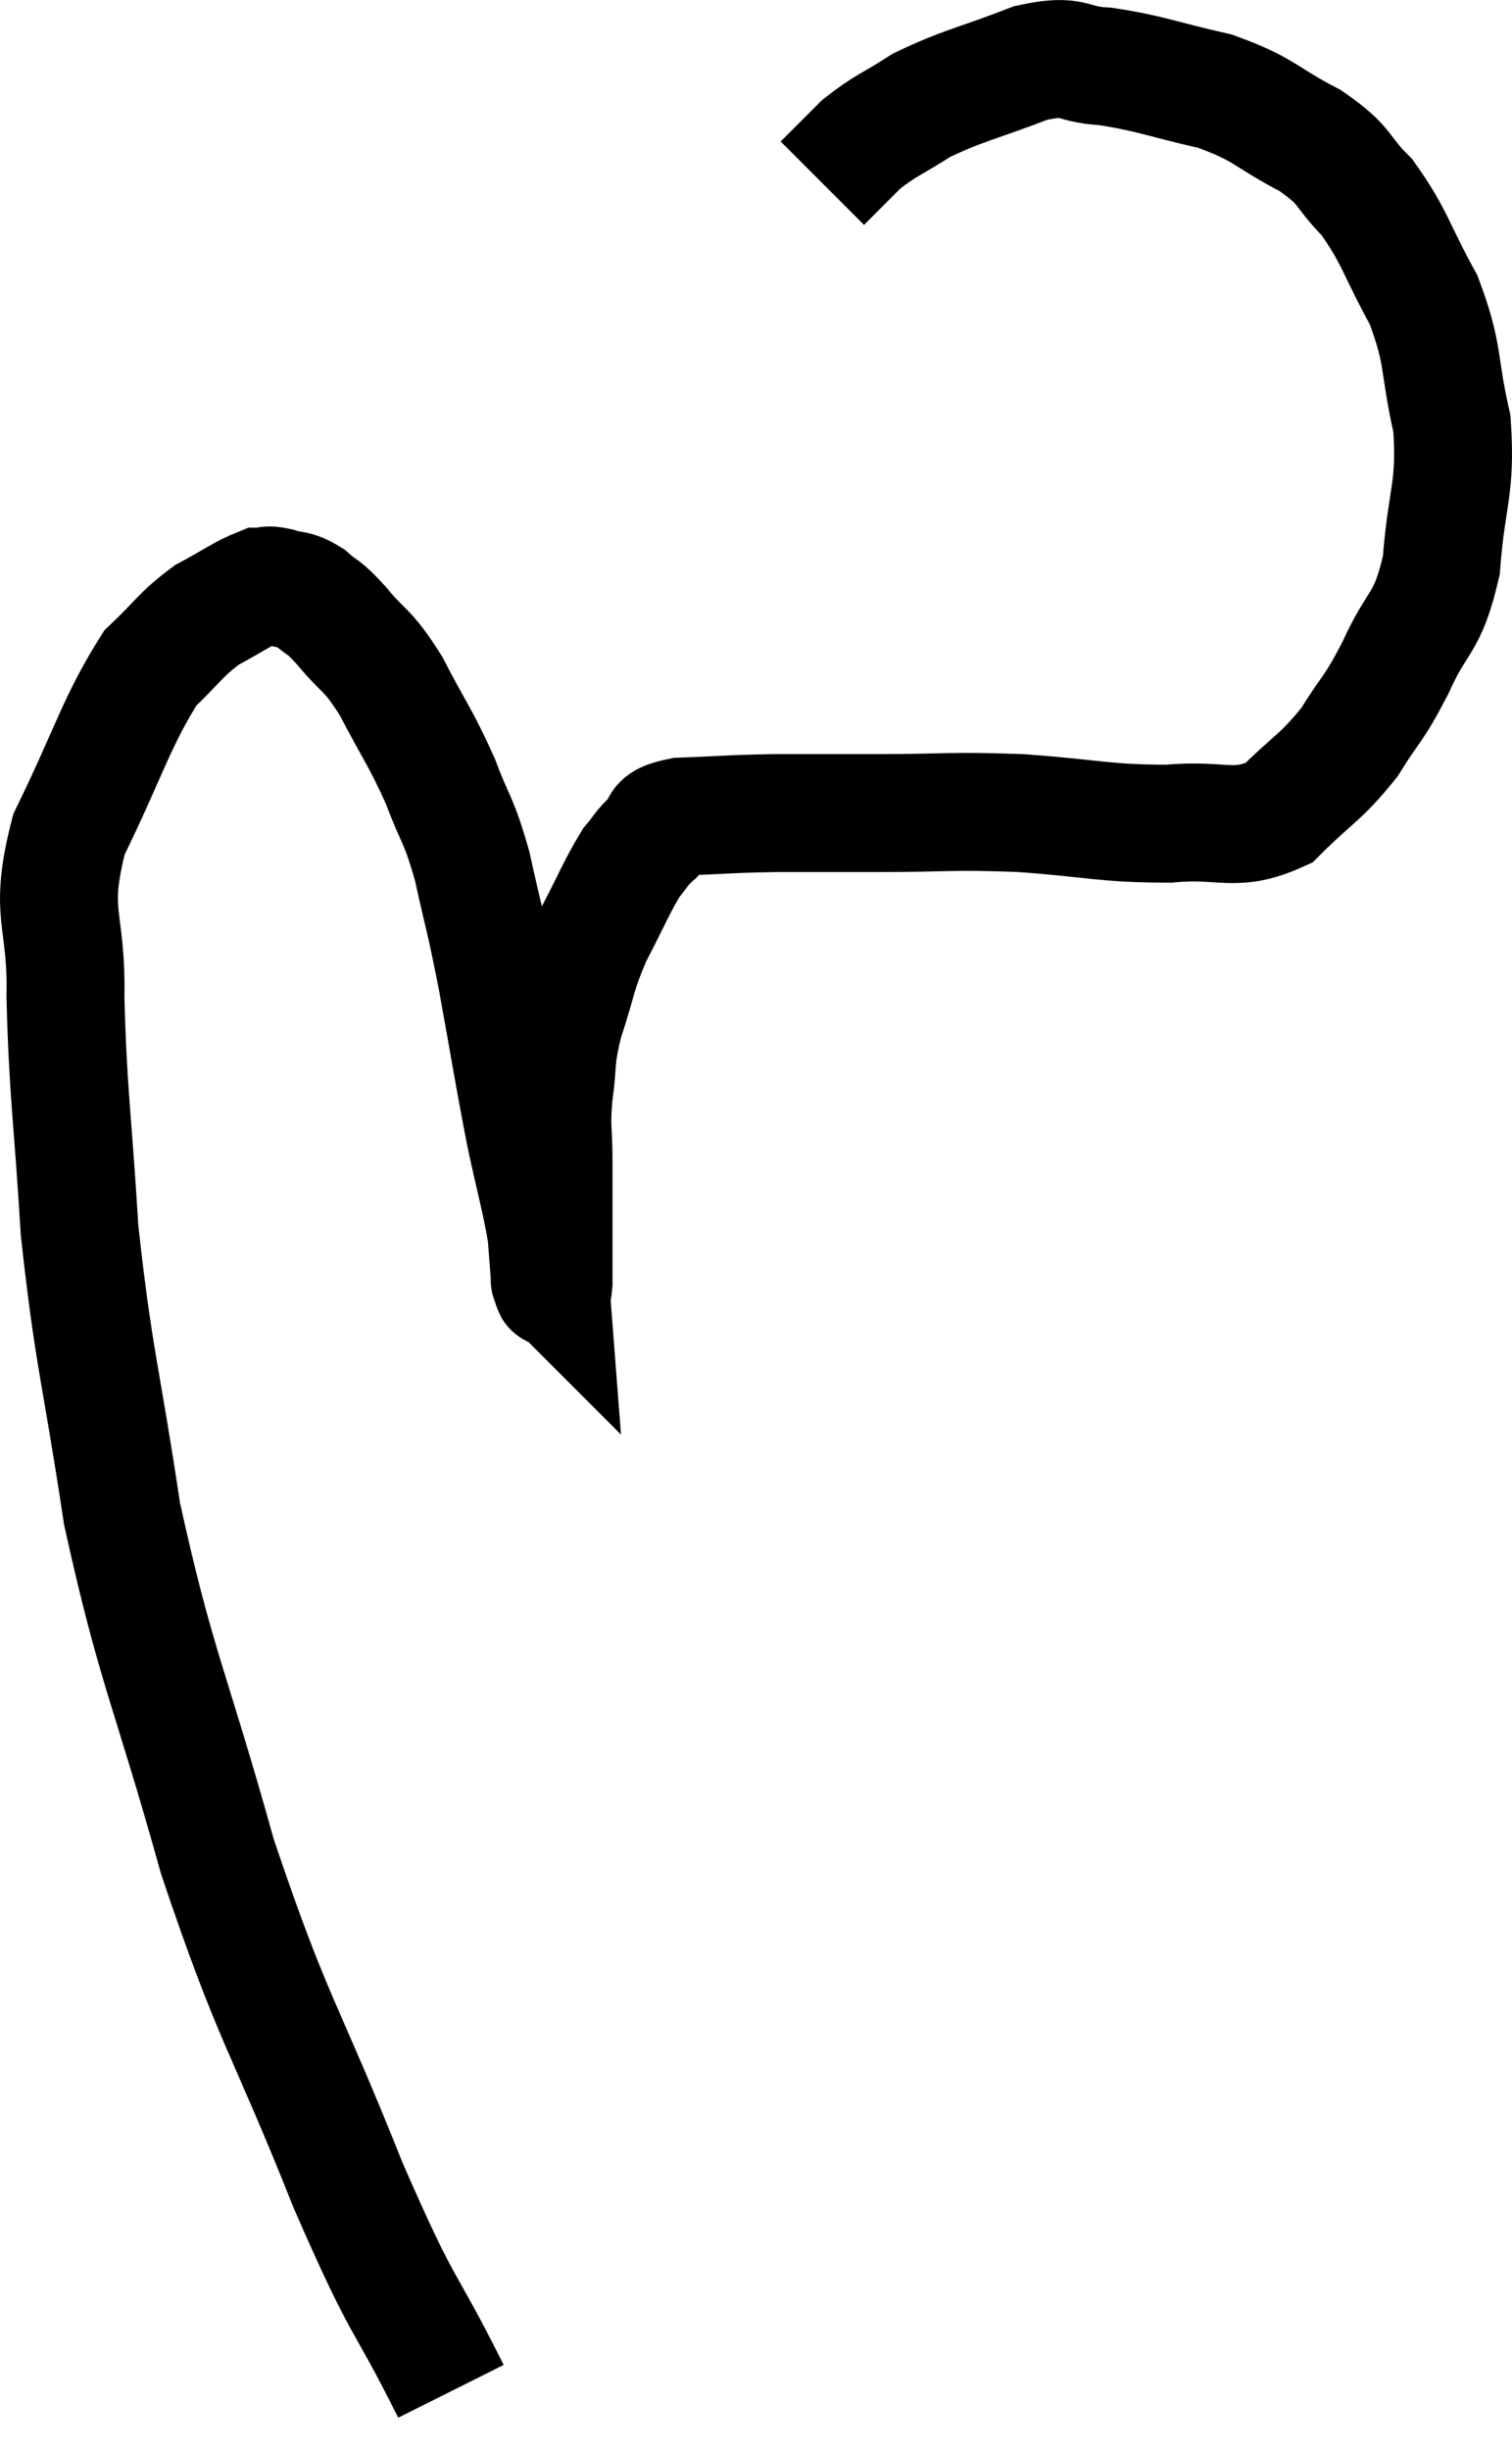 <svg xmlns="http://www.w3.org/2000/svg" viewBox="2.25 2.954 25.649 41.546" width="25.649" height="41.546"><path d="M 9.9 43.5 C 9.03 41.76, 9.15 42.285, 8.16 40.02 C 7.05 37.23, 6.9 37.29, 5.94 34.44 C 5.13 31.53, 4.905 31.275, 4.32 28.62 C 3.96 26.22, 3.84 26.01, 3.6 23.82 C 3.48 21.84, 3.405 21.54, 3.36 19.86 C 3.39 18.48, 3.06 18.495, 3.42 17.1 C 4.11 15.69, 4.215 15.21, 4.8 14.28 C 5.28 13.83, 5.295 13.725, 5.76 13.38 C 6.21 13.14, 6.36 13.02, 6.66 12.9 C 6.81 12.9, 6.75 12.855, 6.96 12.9 C 7.23 12.99, 7.23 12.915, 7.5 13.08 C 7.77 13.32, 7.695 13.185, 8.04 13.56 C 8.46 14.07, 8.46 13.92, 8.88 14.58 C 9.3 15.39, 9.375 15.435, 9.72 16.2 C 9.99 16.92, 10.02 16.8, 10.26 17.64 C 10.47 18.6, 10.455 18.42, 10.68 19.56 C 10.92 20.88, 10.95 21.12, 11.16 22.2 C 11.34 23.04, 11.415 23.265, 11.52 23.88 C 11.55 24.27, 11.565 24.465, 11.58 24.66 C 11.58 24.66, 11.58 24.66, 11.58 24.66 C 11.58 24.66, 11.565 24.645, 11.58 24.66 C 11.61 24.69, 11.625 24.915, 11.64 24.72 C 11.64 24.3, 11.64 24.405, 11.64 23.88 C 11.64 23.25, 11.64 23.205, 11.64 22.62 C 11.64 22.08, 11.595 22.125, 11.64 21.54 C 11.73 20.91, 11.655 20.955, 11.82 20.28 C 12.06 19.56, 12.015 19.515, 12.3 18.84 C 12.63 18.21, 12.705 18, 12.96 17.58 C 13.14 17.37, 13.11 17.355, 13.32 17.16 C 13.56 16.98, 13.275 16.905, 13.8 16.8 C 14.61 16.77, 14.58 16.755, 15.42 16.74 C 16.29 16.74, 16.125 16.74, 17.16 16.74 C 18.36 16.74, 18.33 16.695, 19.56 16.74 C 20.82 16.83, 20.985 16.92, 22.08 16.92 C 23.01 16.83, 23.175 17.085, 23.94 16.74 C 24.54 16.14, 24.645 16.155, 25.14 15.54 C 25.53 14.91, 25.53 15.03, 25.92 14.28 C 26.31 13.41, 26.46 13.575, 26.7 12.54 C 26.79 11.34, 26.955 11.265, 26.88 10.14 C 26.64 9.09, 26.76 9, 26.4 8.04 C 25.92 7.17, 25.92 6.975, 25.44 6.3 C 24.96 5.82, 25.125 5.79, 24.48 5.34 C 23.67 4.92, 23.73 4.815, 22.86 4.5 C 21.93 4.29, 21.78 4.2, 21 4.08 C 20.37 4.05, 20.52 3.855, 19.74 4.02 C 18.81 4.38, 18.6 4.395, 17.88 4.74 C 17.37 5.07, 17.28 5.07, 16.86 5.4 C 16.53 5.73, 16.365 5.895, 16.2 6.06 L 16.2 6.06" fill="none" stroke="black" stroke-width="2"></path></svg>